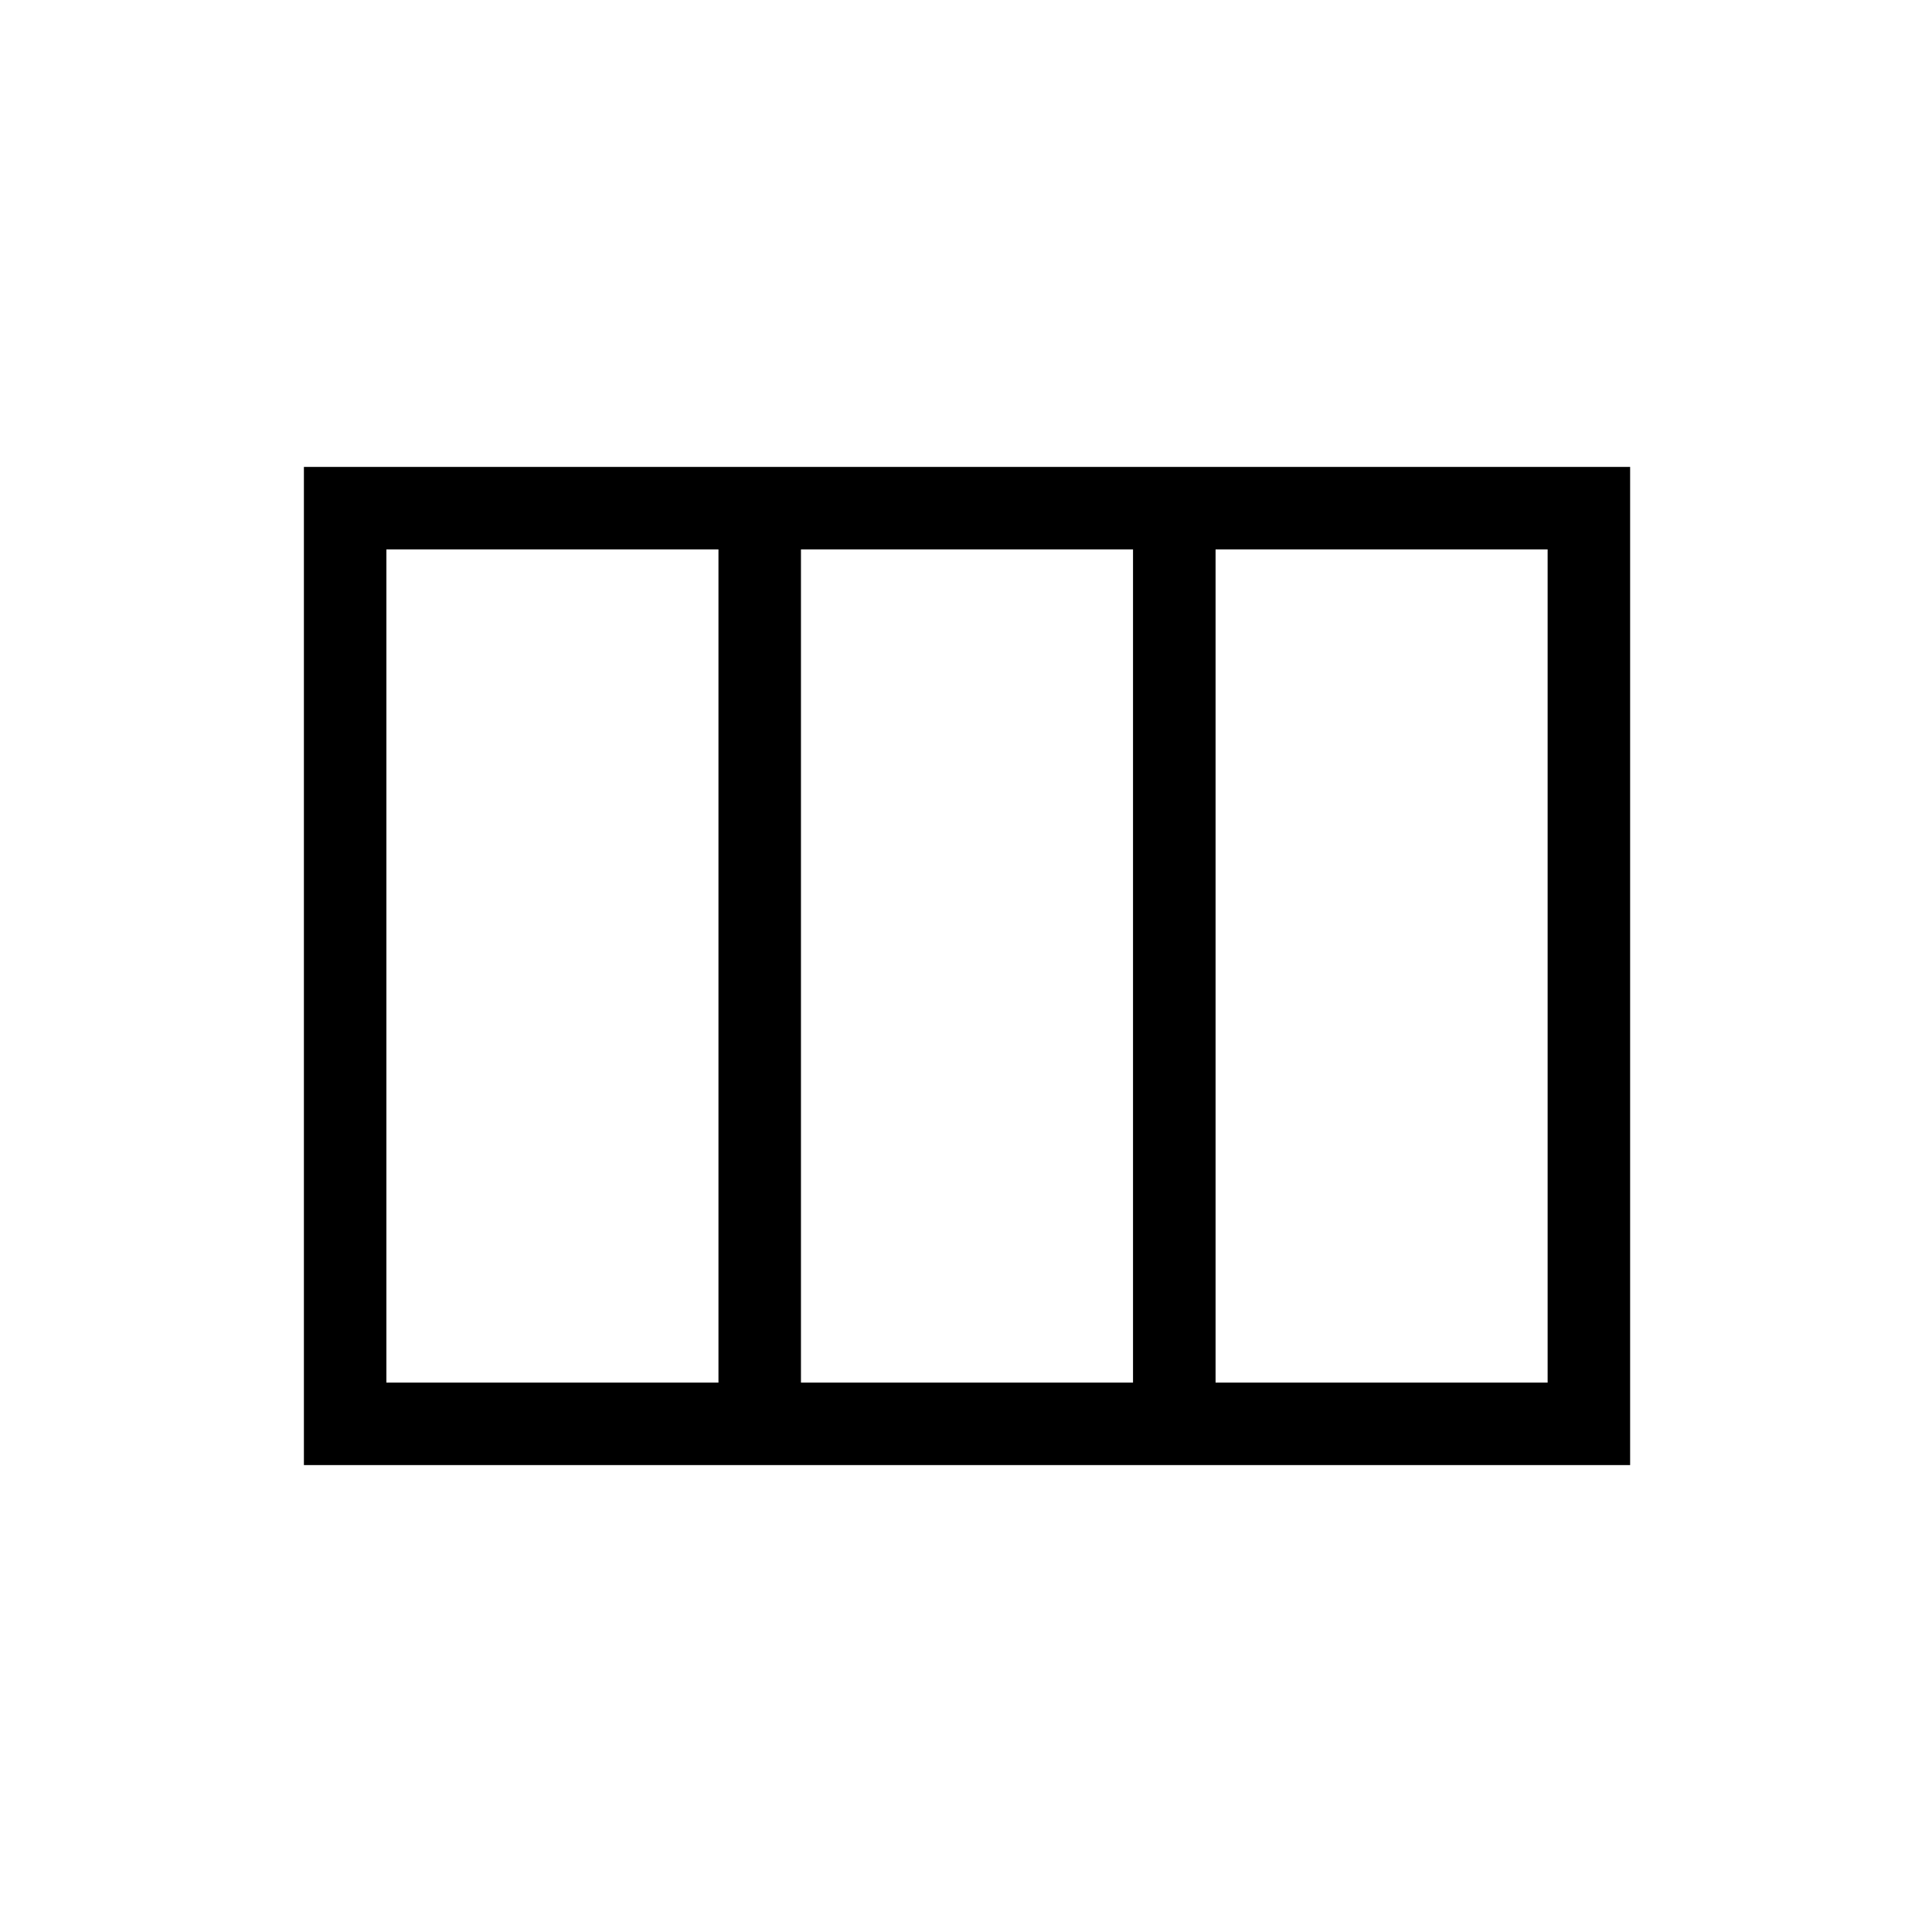 <svg xmlns="http://www.w3.org/2000/svg" height="40" width="40"><path d="M6.292 30.333V9.667H33.75V30.333ZM8 28.625H14.875V11.375H8ZM16.583 28.625H23.458V11.375H16.583ZM25.167 28.625H32.042V11.375H25.167Z"/></svg>